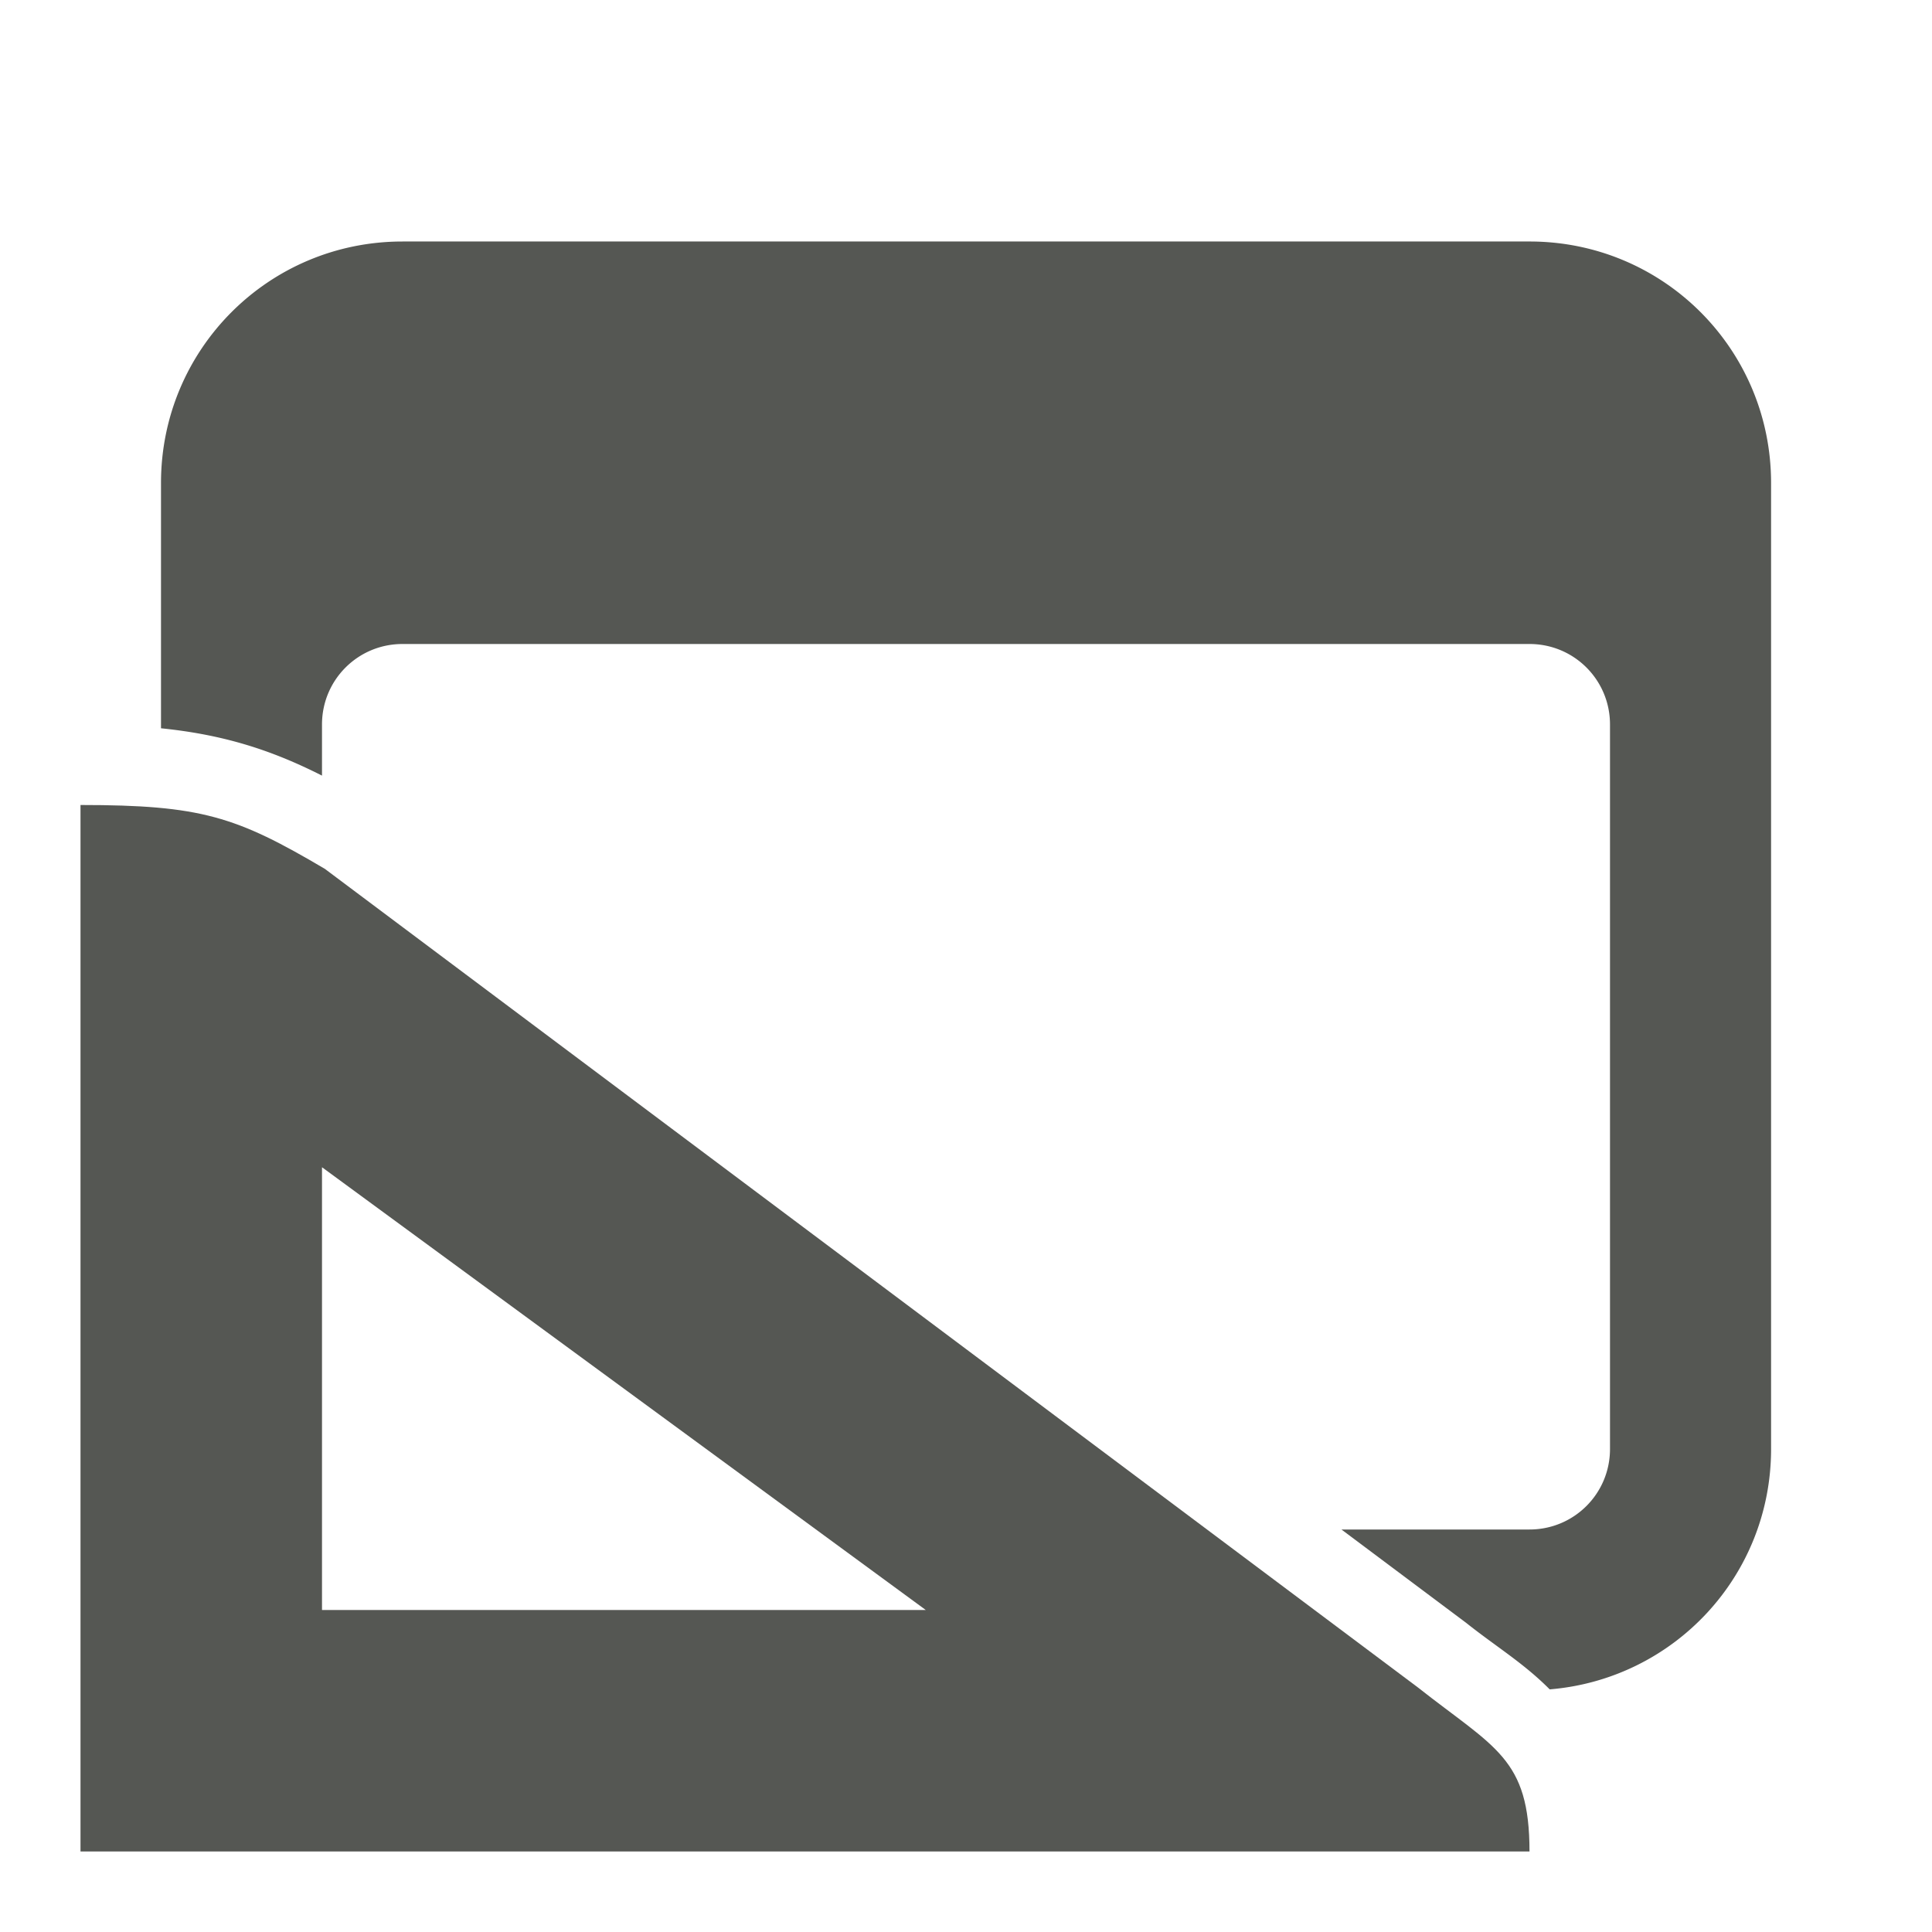 <svg viewBox="0 0 24 24" xmlns="http://www.w3.org/2000/svg"><g fill="#555753"><path d="m5 3c-1.662 0-3 1.338-3 3v3.047c.764.078 1.359.263 2 .588v-.635c0-.554.446-1 1-1h14c.554 0 1 .446 1 1v9c0 .554-.446 1-1 1h-2.336l1.547 1.158a1 1 0 0 1 .02.016c.373.294.7.49 1.02.812 1.543-.127 2.75-1.409 2.75-2.986v-12c0-1.662-1.338-3-3-3z"/><path d="m4.035 10.793 13.576 10.167c.96.757 1.389.878 1.389 2.04h-18v-13c1.5 0 1.934.143 3.035.793zm-.035 3.707v5.5h7.5z"/></g></svg>
